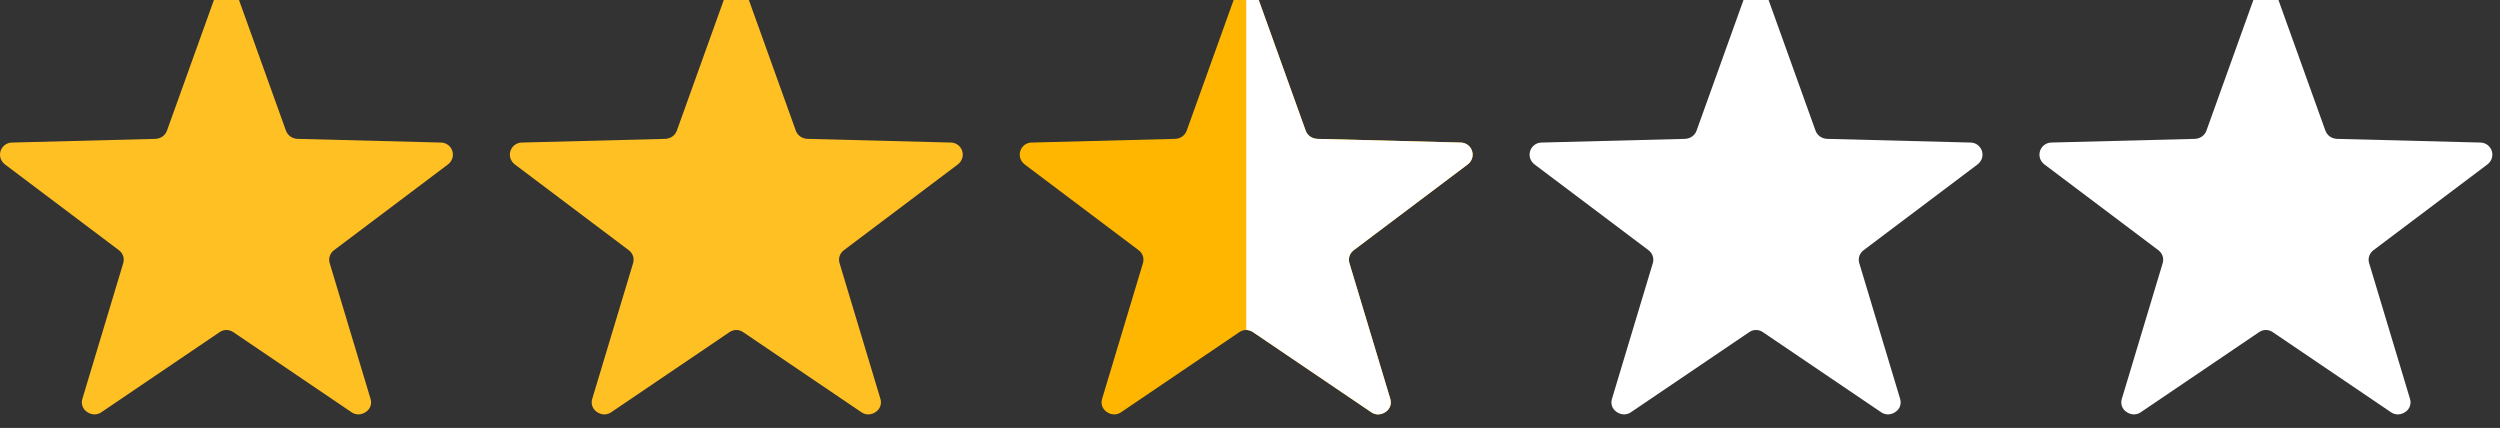 <?xml version="1.0" encoding="UTF-8" standalone="no"?>
<!DOCTYPE svg PUBLIC "-//W3C//DTD SVG 1.1//EN" "http://www.w3.org/Graphics/SVG/1.1/DTD/svg11.dtd">
<svg width="100%" height="100%" viewBox="0 0 590 101" version="1.1" xmlns="http://www.w3.org/2000/svg" xmlns:xlink="http://www.w3.org/1999/xlink" xml:space="preserve" style="fill-rule:evenodd;clip-rule:evenodd;stroke-linejoin:round;stroke-miterlimit:1.414;">
    <rect x="0" y="0" width="590" height="101" fill="#333333" stroke="none"/>
    <g transform="matrix(1,0,0,1,-3,-2)">
        <g id="Stars_x2-5" transform="matrix(3.082,0,0,3.082,-6084.06,-3587.12)">
            <g id="Star-Icon-Inactive" transform="matrix(2.169,0,0,2.169,1408.92,-3358.62)">
                <path d="M340.583,2085.29C340.646,2085.11 340.807,2085 340.998,2085C341.189,2085 341.35,2085.11 341.413,2085.29L343.098,2089.98C343.16,2090.15 343.315,2090.26 343.501,2090.27L348.563,2090.4C348.753,2090.4 348.911,2090.52 348.97,2090.69C349.029,2090.87 348.971,2091.05 348.821,2091.17L344.796,2094.2C344.649,2094.31 344.591,2094.49 344.643,2094.66L346.085,2099.45C346.139,2099.62 346.075,2099.81 345.921,2099.91C345.766,2100.02 345.569,2100.03 345.412,2099.92L341.249,2097.1C341.095,2096.99 340.901,2096.99 340.747,2097.1L336.583,2099.92C336.427,2100.03 336.23,2100.02 336.075,2099.91C335.921,2099.81 335.857,2099.62 335.911,2099.45L337.353,2094.66C337.405,2094.49 337.347,2094.31 337.2,2094.2L333.175,2091.17C333.025,2091.05 332.967,2090.87 333.026,2090.69C333.085,2090.52 333.242,2090.4 333.433,2090.4L338.494,2090.27C338.681,2090.26 338.836,2090.15 338.898,2089.98L340.583,2085.29Z" style="fill:white;"/>
            </g>
            <g id="Star-Icon-Inactive1" transform="matrix(2.169,0,0,2.169,1408.92,-3358.62)">
                <path d="M322.583,2085.29C322.646,2085.11 322.807,2085 322.998,2085C323.189,2085 323.35,2085.11 323.413,2085.29L325.098,2089.98C325.16,2090.15 325.315,2090.26 325.501,2090.27L330.563,2090.4C330.753,2090.4 330.911,2090.52 330.97,2090.69C331.029,2090.87 330.971,2091.05 330.821,2091.17L326.796,2094.2C326.649,2094.31 326.591,2094.49 326.643,2094.66L328.085,2099.45C328.139,2099.62 328.075,2099.81 327.92,2099.91C327.766,2100.02 327.569,2100.03 327.412,2099.92L323.249,2097.1C323.095,2096.99 322.901,2096.99 322.747,2097.1L318.583,2099.92C318.427,2100.03 318.23,2100.02 318.075,2099.91C317.921,2099.81 317.857,2099.62 317.911,2099.45L319.353,2094.66C319.405,2094.49 319.347,2094.31 319.2,2094.2L315.175,2091.17C315.025,2091.05 314.967,2090.87 315.026,2090.69C315.085,2090.52 315.242,2090.4 315.433,2090.4L320.494,2090.27C320.681,2090.26 320.836,2090.15 320.898,2089.98L322.583,2085.29Z" style="fill:white;"/>
            </g>
            <g id="Star-Icon" transform="matrix(2.169,0,0,2.169,1408.92,-3358.62)">
                <path d="M304.583,2085.29C304.646,2085.11 304.807,2085 304.998,2085C305.189,2085 305.35,2085.11 305.413,2085.29L307.098,2089.98C307.16,2090.15 307.315,2090.26 307.501,2090.27L312.563,2090.4C312.753,2090.4 312.911,2090.52 312.97,2090.69C313.029,2090.87 312.971,2091.05 312.821,2091.17L308.796,2094.2C308.649,2094.31 308.591,2094.49 308.643,2094.66L310.085,2099.45C310.139,2099.62 310.075,2099.81 309.921,2099.91C309.766,2100.02 309.569,2100.03 309.412,2099.92L305.249,2097.1C305.095,2096.99 304.901,2096.99 304.747,2097.1L300.583,2099.92C300.427,2100.03 300.23,2100.02 300.075,2099.91C299.921,2099.81 299.857,2099.62 299.911,2099.45L301.353,2094.66C301.405,2094.49 301.347,2094.31 301.2,2094.2L297.175,2091.17C297.025,2091.05 296.967,2090.87 297.026,2090.69C297.085,2090.52 297.242,2090.4 297.433,2090.4L302.494,2090.27C302.681,2090.26 302.836,2090.15 302.898,2089.98L304.583,2085.29Z" style="fill:rgb(255,182,0);"/>
                <clipPath id="_clip1">
                    <path d="M304.583,2085.29C304.646,2085.11 304.807,2085 304.998,2085C305.189,2085 305.35,2085.11 305.413,2085.29L307.098,2089.98C307.16,2090.15 307.315,2090.26 307.501,2090.27L312.563,2090.4C312.753,2090.4 312.911,2090.52 312.97,2090.69C313.029,2090.87 312.971,2091.05 312.821,2091.17L308.796,2094.2C308.649,2094.31 308.591,2094.49 308.643,2094.66L310.085,2099.45C310.139,2099.62 310.075,2099.81 309.921,2099.91C309.766,2100.02 309.569,2100.03 309.412,2099.92L305.249,2097.1C305.095,2096.99 304.901,2096.99 304.747,2097.1L300.583,2099.92C300.427,2100.03 300.23,2100.02 300.075,2099.91C299.921,2099.81 299.857,2099.62 299.911,2099.45L301.353,2094.66C301.405,2094.49 301.347,2094.31 301.2,2094.2L297.175,2091.17C297.025,2091.05 296.967,2090.87 297.026,2090.69C297.085,2090.52 297.242,2090.4 297.433,2090.4L302.494,2090.27C302.681,2090.26 302.836,2090.15 302.898,2089.98L304.583,2085.29Z"/>
                </clipPath>
                <g clip-path="url(#_clip1)">
                    <rect id="Half-Inactive" x="305" y="2085" width="8" height="15" style="fill:white;"/>
                </g>
            </g>
            <g id="Star-Icon1" transform="matrix(2.169,0,0,2.169,1408.92,-3358.62)">
                <path d="M286.583,2085.29C286.646,2085.11 286.807,2085 286.998,2085C287.189,2085 287.35,2085.11 287.413,2085.29L289.098,2089.98C289.16,2090.15 289.315,2090.26 289.502,2090.27L294.563,2090.4C294.753,2090.4 294.911,2090.52 294.97,2090.69C295.029,2090.87 294.971,2091.05 294.821,2091.17L290.796,2094.2C290.649,2094.31 290.591,2094.49 290.643,2094.66L292.085,2099.45C292.139,2099.62 292.075,2099.81 291.921,2099.91C291.766,2100.02 291.569,2100.03 291.412,2099.92L287.249,2097.1C287.094,2096.99 286.901,2096.99 286.747,2097.1L282.583,2099.92C282.427,2100.03 282.23,2100.02 282.075,2099.91C281.921,2099.81 281.857,2099.62 281.911,2099.45L283.353,2094.66C283.405,2094.49 283.347,2094.31 283.2,2094.2L279.175,2091.17C279.025,2091.05 278.967,2090.87 279.026,2090.69C279.085,2090.52 279.243,2090.4 279.433,2090.4L284.494,2090.27C284.681,2090.26 284.836,2090.15 284.898,2089.98L286.583,2085.29Z" style="fill:rgb(255,192,35);"/>
            </g>
            <g id="Star-Icon2" transform="matrix(2.169,0,0,2.169,1408.92,-3358.62)">
                <path d="M268.583,2085.29C268.646,2085.11 268.807,2085 268.998,2085C269.189,2085 269.35,2085.11 269.413,2085.29L271.098,2089.98C271.16,2090.15 271.315,2090.26 271.501,2090.27L276.563,2090.4C276.753,2090.4 276.911,2090.52 276.97,2090.69C277.029,2090.87 276.971,2091.05 276.821,2091.17L272.796,2094.2C272.65,2094.31 272.591,2094.49 272.643,2094.66L274.085,2099.45C274.139,2099.62 274.075,2099.81 273.921,2099.91C273.766,2100.02 273.569,2100.03 273.412,2099.92L269.249,2097.1C269.094,2096.99 268.901,2096.99 268.747,2097.1L264.583,2099.92C264.427,2100.03 264.23,2100.02 264.075,2099.91C263.921,2099.81 263.857,2099.62 263.911,2099.45L265.353,2094.66C265.405,2094.49 265.346,2094.31 265.2,2094.2L261.175,2091.17C261.025,2091.05 260.967,2090.87 261.026,2090.69C261.085,2090.52 261.243,2090.4 261.433,2090.4L266.494,2090.27C266.681,2090.26 266.836,2090.15 266.898,2089.98L268.583,2085.29Z" style="fill:rgb(255,192,35);"/>
            </g>
        </g>
    </g>
</svg>
